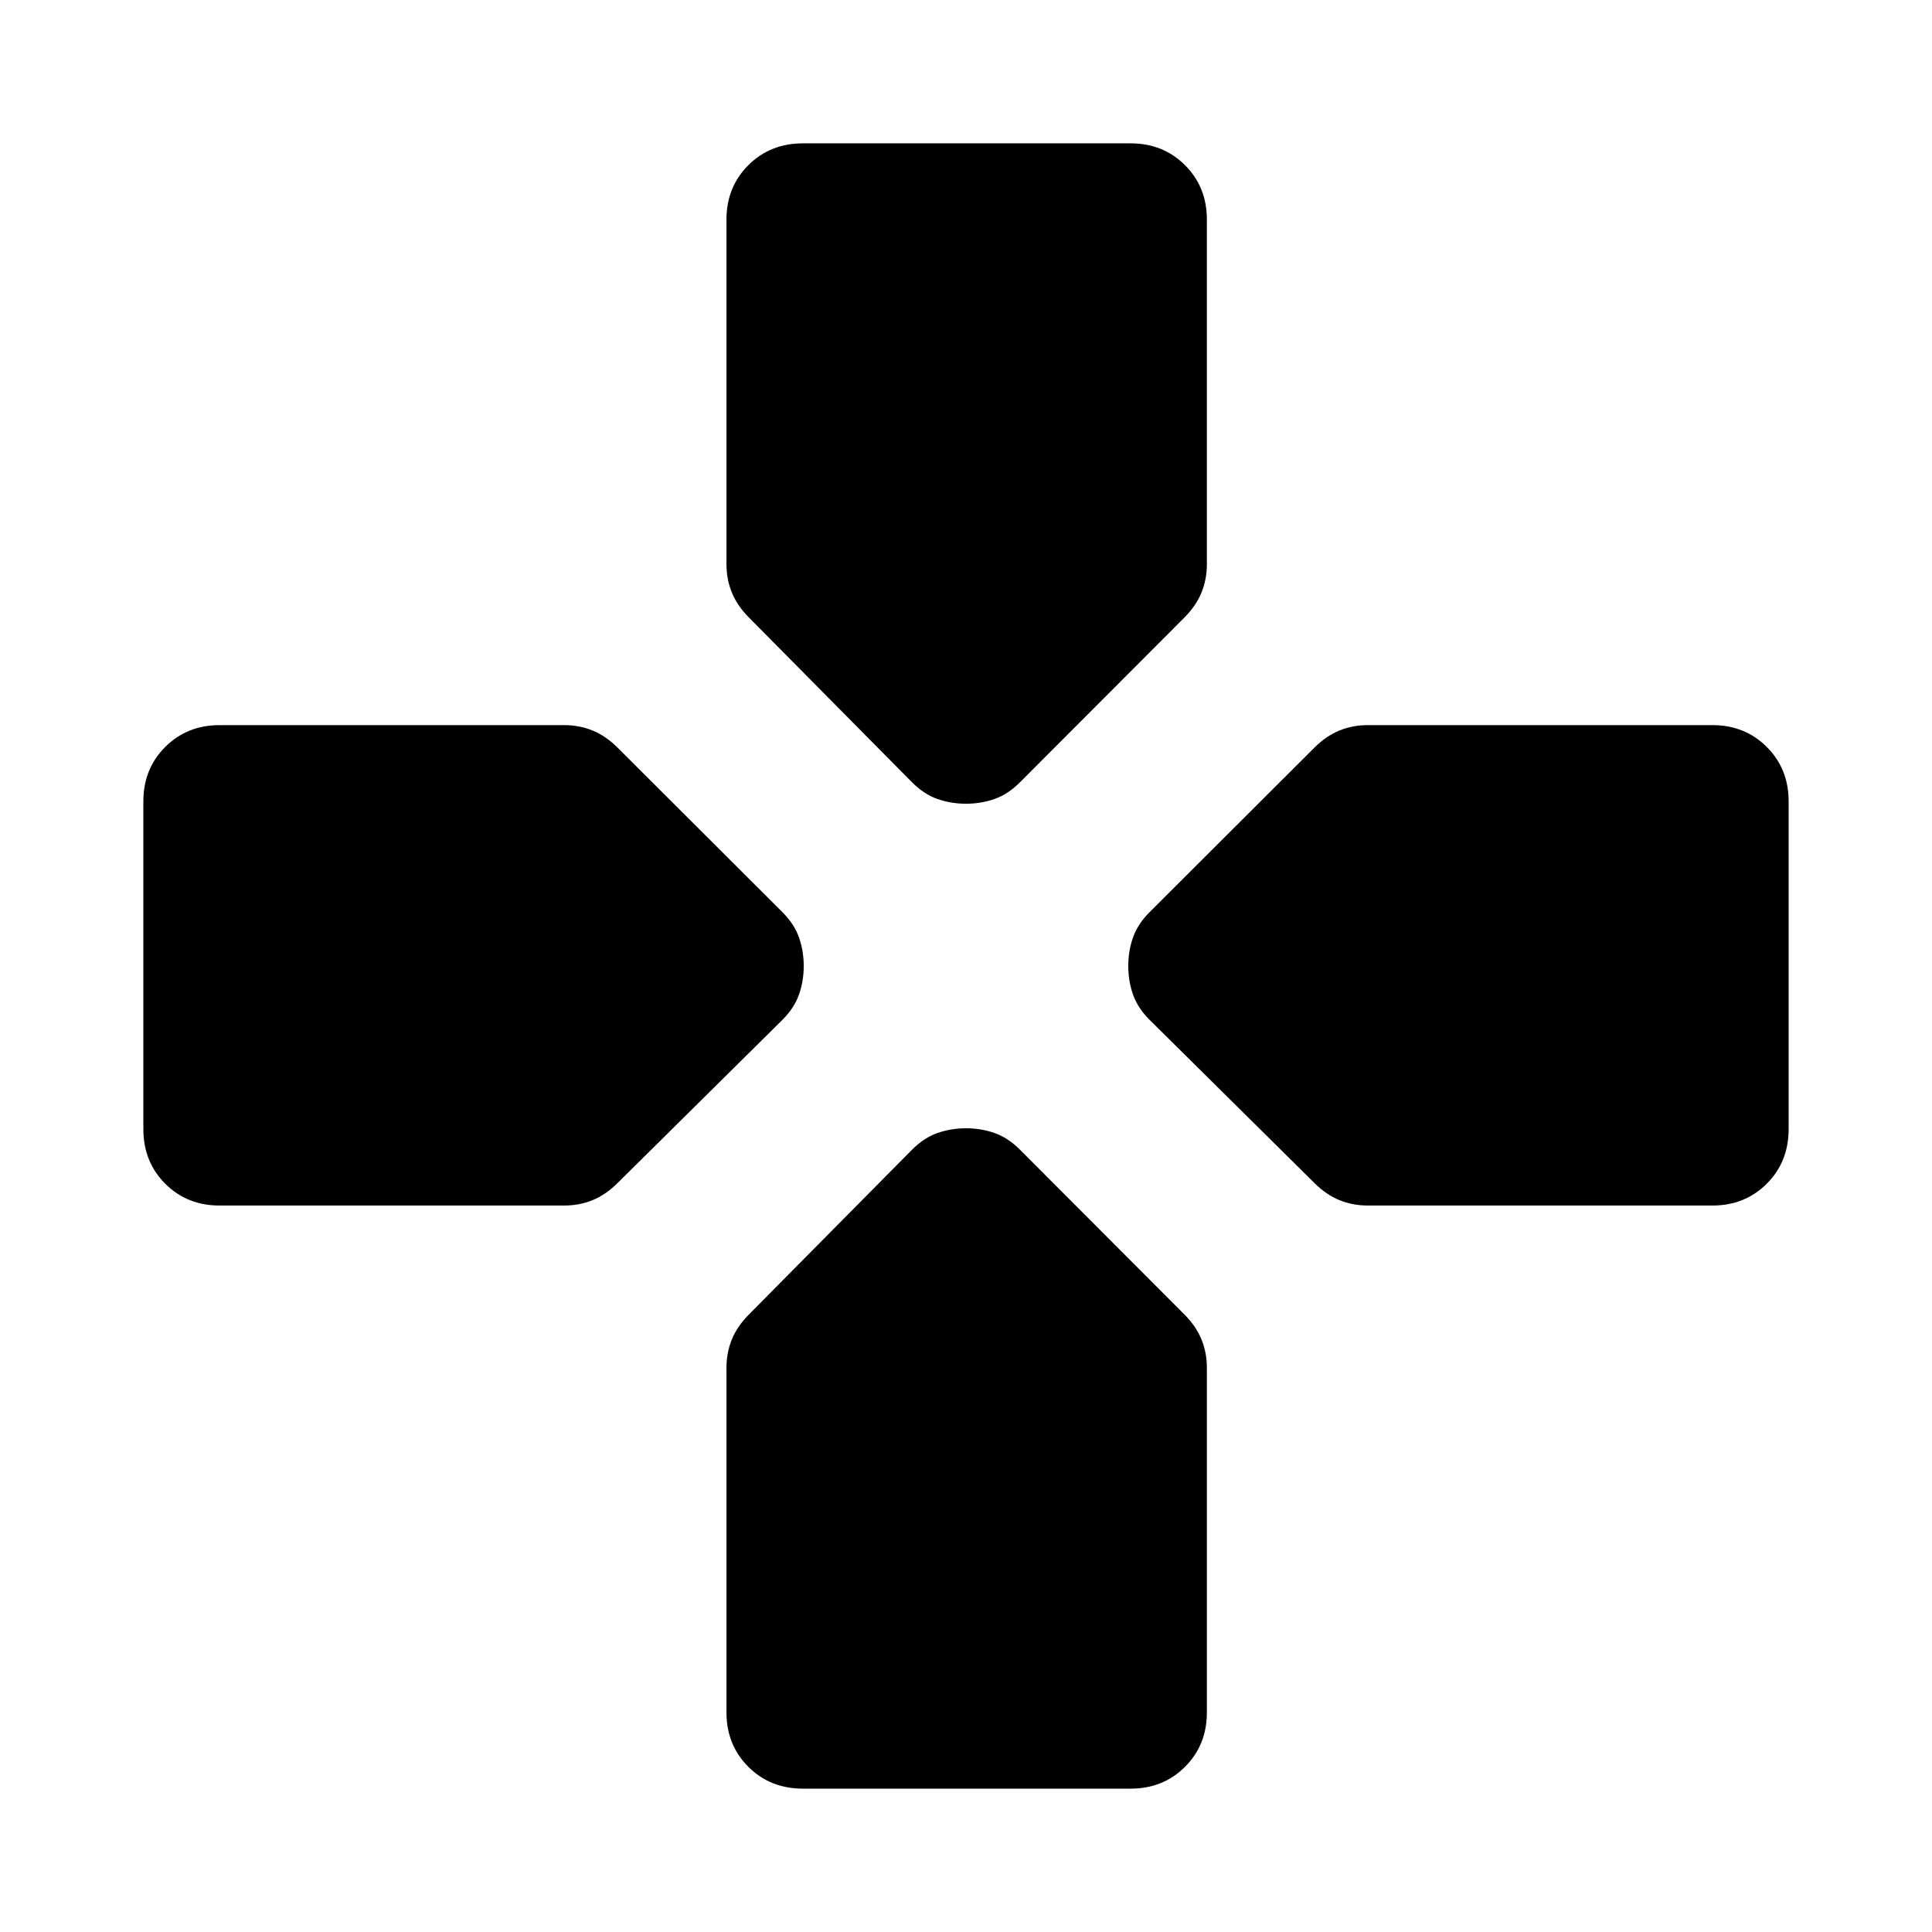 <svg xmlns="http://www.w3.org/2000/svg" height="40" viewBox="0 -960 960 960" width="40"><path d="m453.239-571.225-80.985-81.811q-5.892-5.892-8.584-12.482-2.692-6.591-2.692-14.134v-171.24q0-16.166 10.855-27.021t27.181-10.855h162.798q16.166 0 27.021 10.855t10.855 27.021v171.24q0 7.543-2.692 14.134-2.692 6.59-8.583 12.482l-81.652 81.811q-5.891 5.892-12.594 8.243-6.703 2.351-14.167 2.351-7.464 0-14.167-2.351-6.703-2.351-12.594-8.243Zm117.986 117.986q-5.892-5.891-8.243-12.594-2.351-6.703-2.351-14.167 0-7.464 2.351-14.167 2.351-6.703 8.243-12.594l81.811-81.652q5.892-5.891 12.482-8.583 6.591-2.692 14.134-2.692h171.24q16.166 0 27.021 10.855t10.855 27.021v162.798q0 16.326-10.855 27.181t-27.021 10.855h-171.24q-7.543 0-14.134-2.692-6.59-2.692-12.482-8.584l-81.811-80.985ZM71.232-399.014v-162.798q0-16.166 10.855-27.021t27.021-10.855h171.24q7.543 0 14.134 2.692 6.59 2.692 12.482 8.583l81.811 81.652q5.892 5.891 8.243 12.594 2.351 6.703 2.351 14.167 0 7.464-2.351 14.167-2.351 6.703-8.243 12.594l-81.811 80.985q-5.892 5.892-12.482 8.584-6.591 2.692-14.134 2.692h-171.24q-16.166 0-27.021-10.855t-10.855-27.181Zm289.746 289.906v-171.24q0-7.543 2.692-14.134 2.692-6.59 8.584-12.482l80.985-81.811q5.891-5.892 12.594-8.243 6.703-2.351 14.167-2.351 7.464 0 14.167 2.351 6.703 2.351 12.594 8.243l81.652 81.811q5.891 5.892 8.583 12.482 2.692 6.591 2.692 14.134v171.24q0 16.166-10.855 27.021t-27.021 10.855H399.014q-16.326 0-27.181-10.855t-10.855-27.021Z"/></svg>